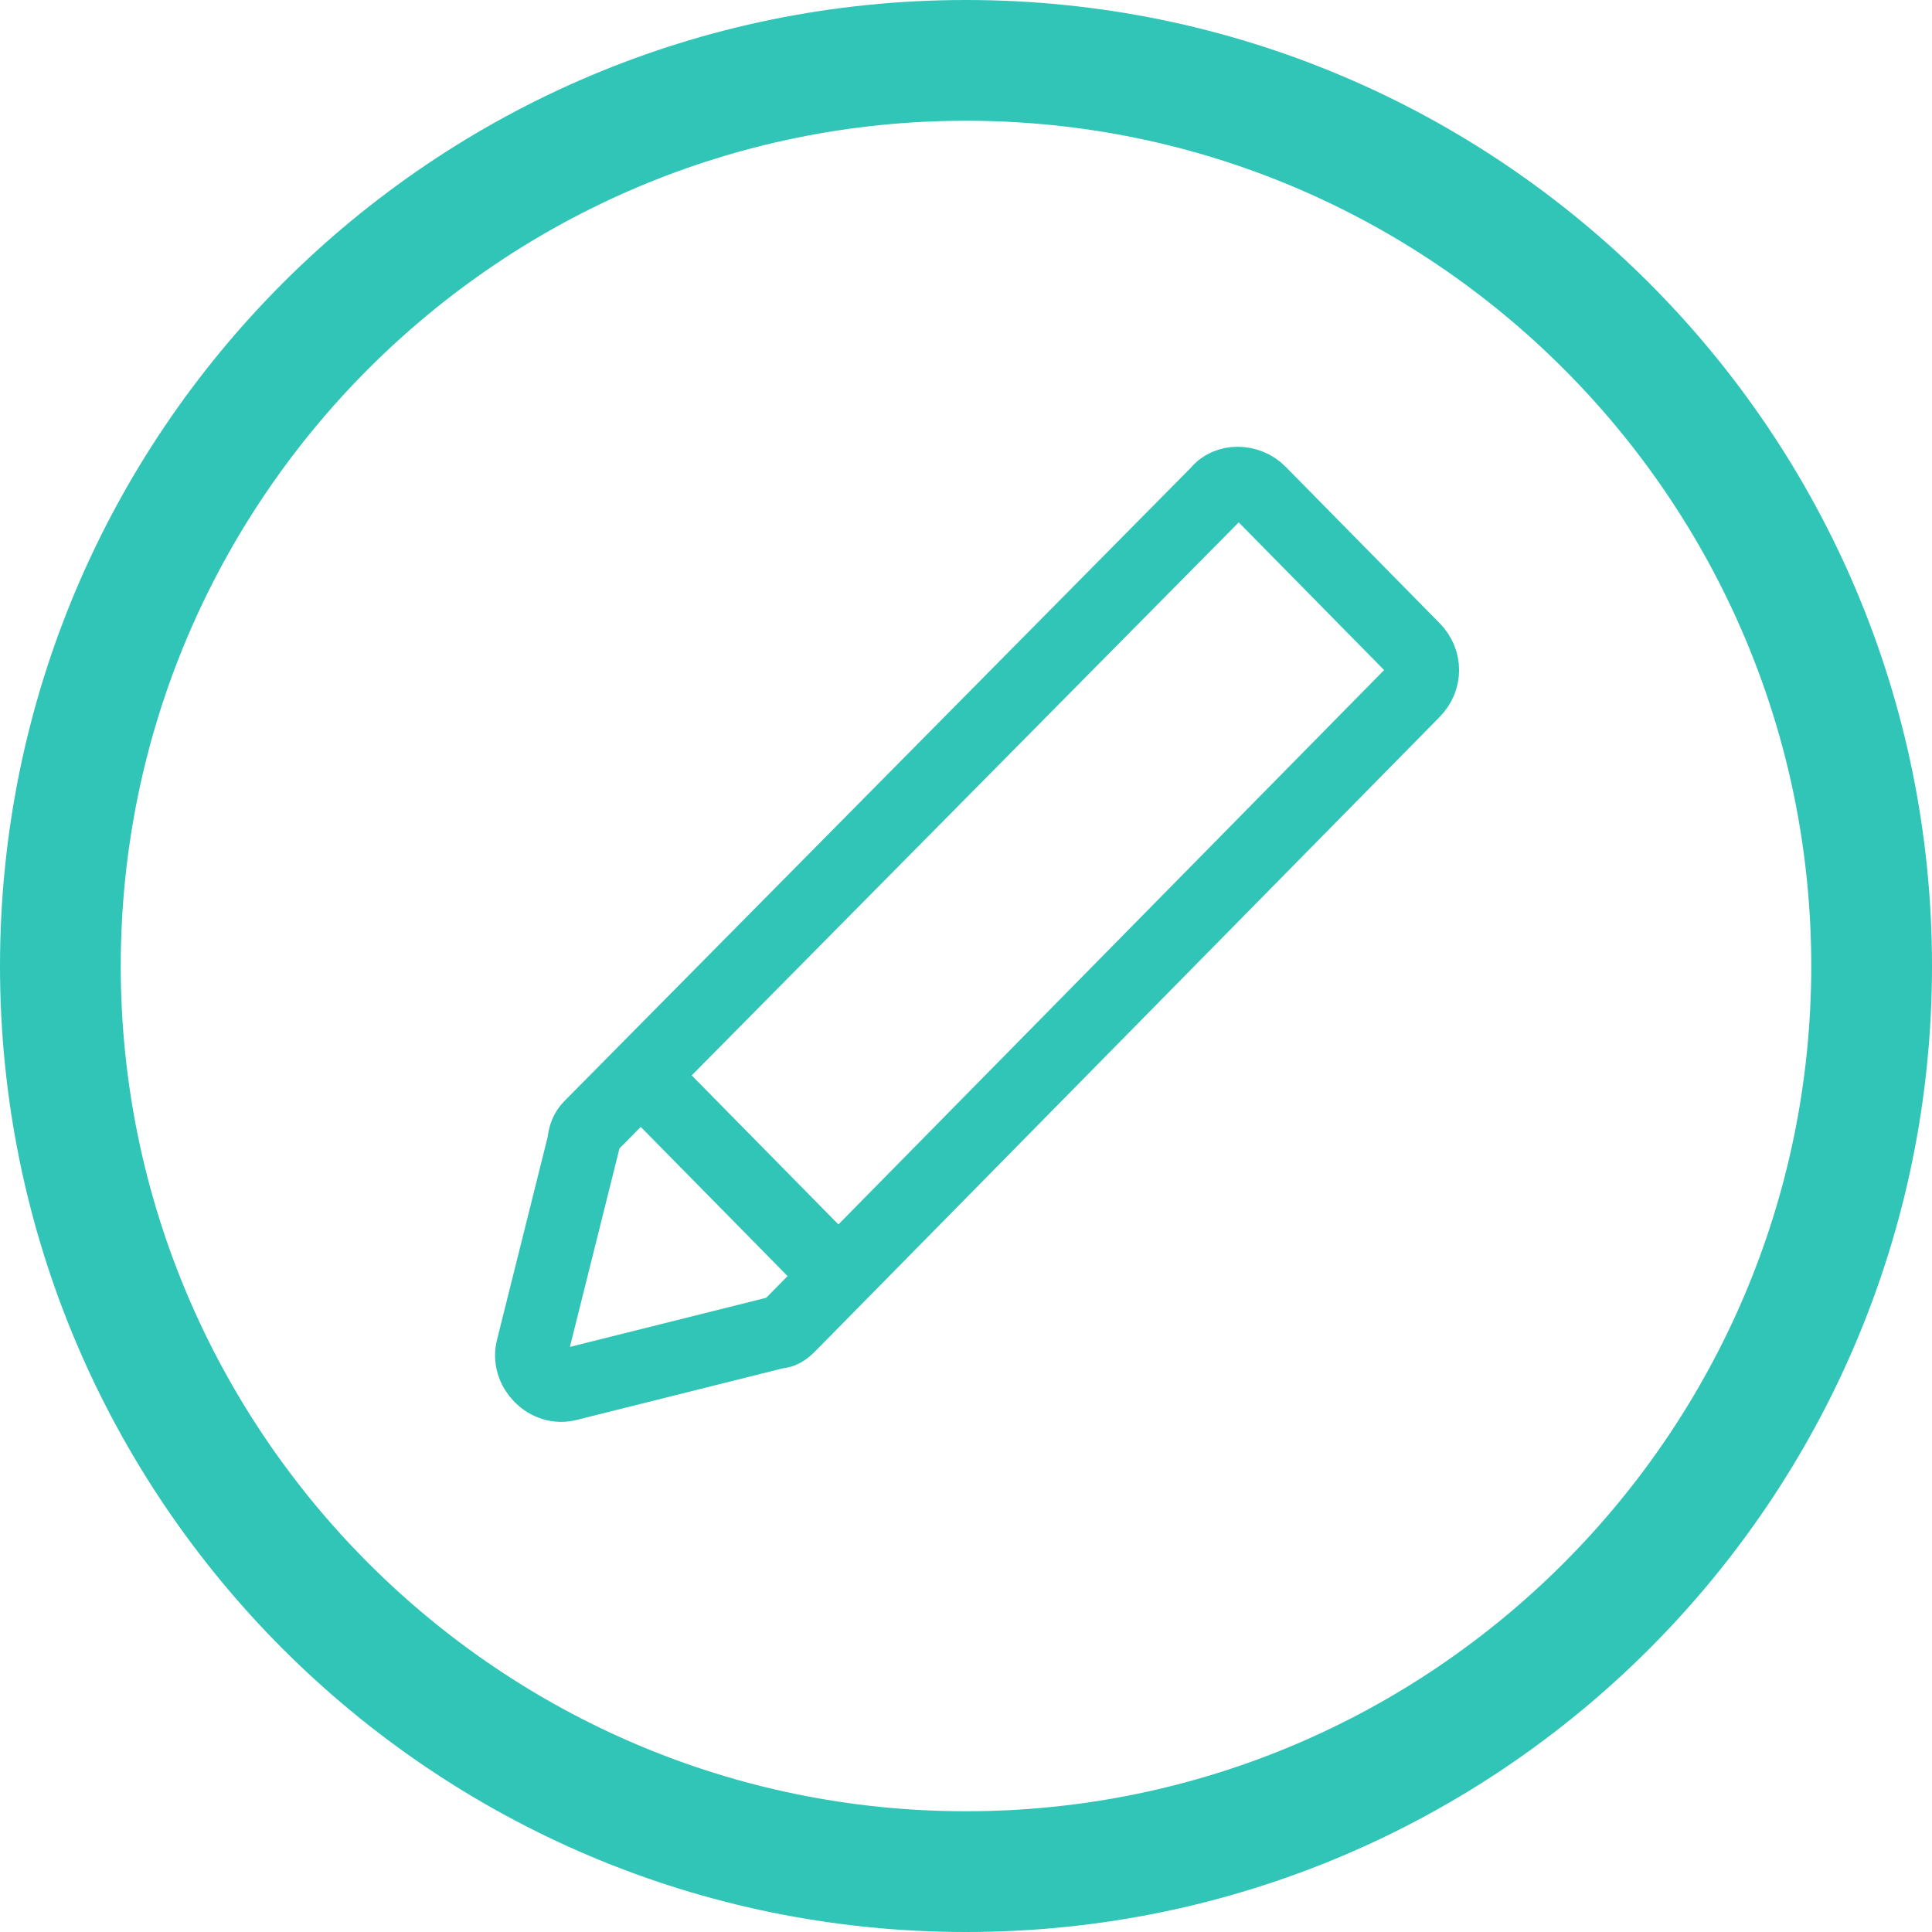 
<svg viewBox="0 0 80 80" version="1.1" xmlns="http://www.w3.org/2000/svg" xmlns:xlink="http://www.w3.org/1999/xlink">

    <g id="Page-1" stroke="none" stroke-width="1" fill="none" fill-rule="evenodd">
        <g id="edit">
            <g id="Group">
                <g></g>
            </g>
            <path d="M50.418,20.381 L24.418,46.667 C24.293,46.794 24.168,47.048 24.168,47.302 L22.043,55.81 C21.793,56.698 22.668,57.587 23.543,57.333 L32.168,55.175 C32.418,55.175 32.543,55.048 32.793,54.794 L58.543,28.635 C59.043,28.127 59.043,27.365 58.543,26.857 L52.168,20.381 C51.668,19.873 50.793,19.873 50.418,20.381 Z" id="Shape" stroke="#31C5B7" stroke-width="3"></path>
            <path d="M27,45 L34.875,53" id="Shape" stroke="#31C5B7" stroke-width="3"></path>
            <path d="M40,0 C17.909,0 0,17.909 0,40 C0,62.091 17.909,80 40,80 C62.091,80 80,62.091 80,40 C80,17.909 62.091,0 40,0 Z M40,75 C20.701,75 5,59.299 5,40 C5,20.701 20.701,5 40,5 C59.299,5 75,20.701 75,40 C75,59.299 59.299,75 40,75 Z" id="Circle" fill="#31C5B7" fill-rule="nonzero"></path>
        </g>
    </g>
</svg>
